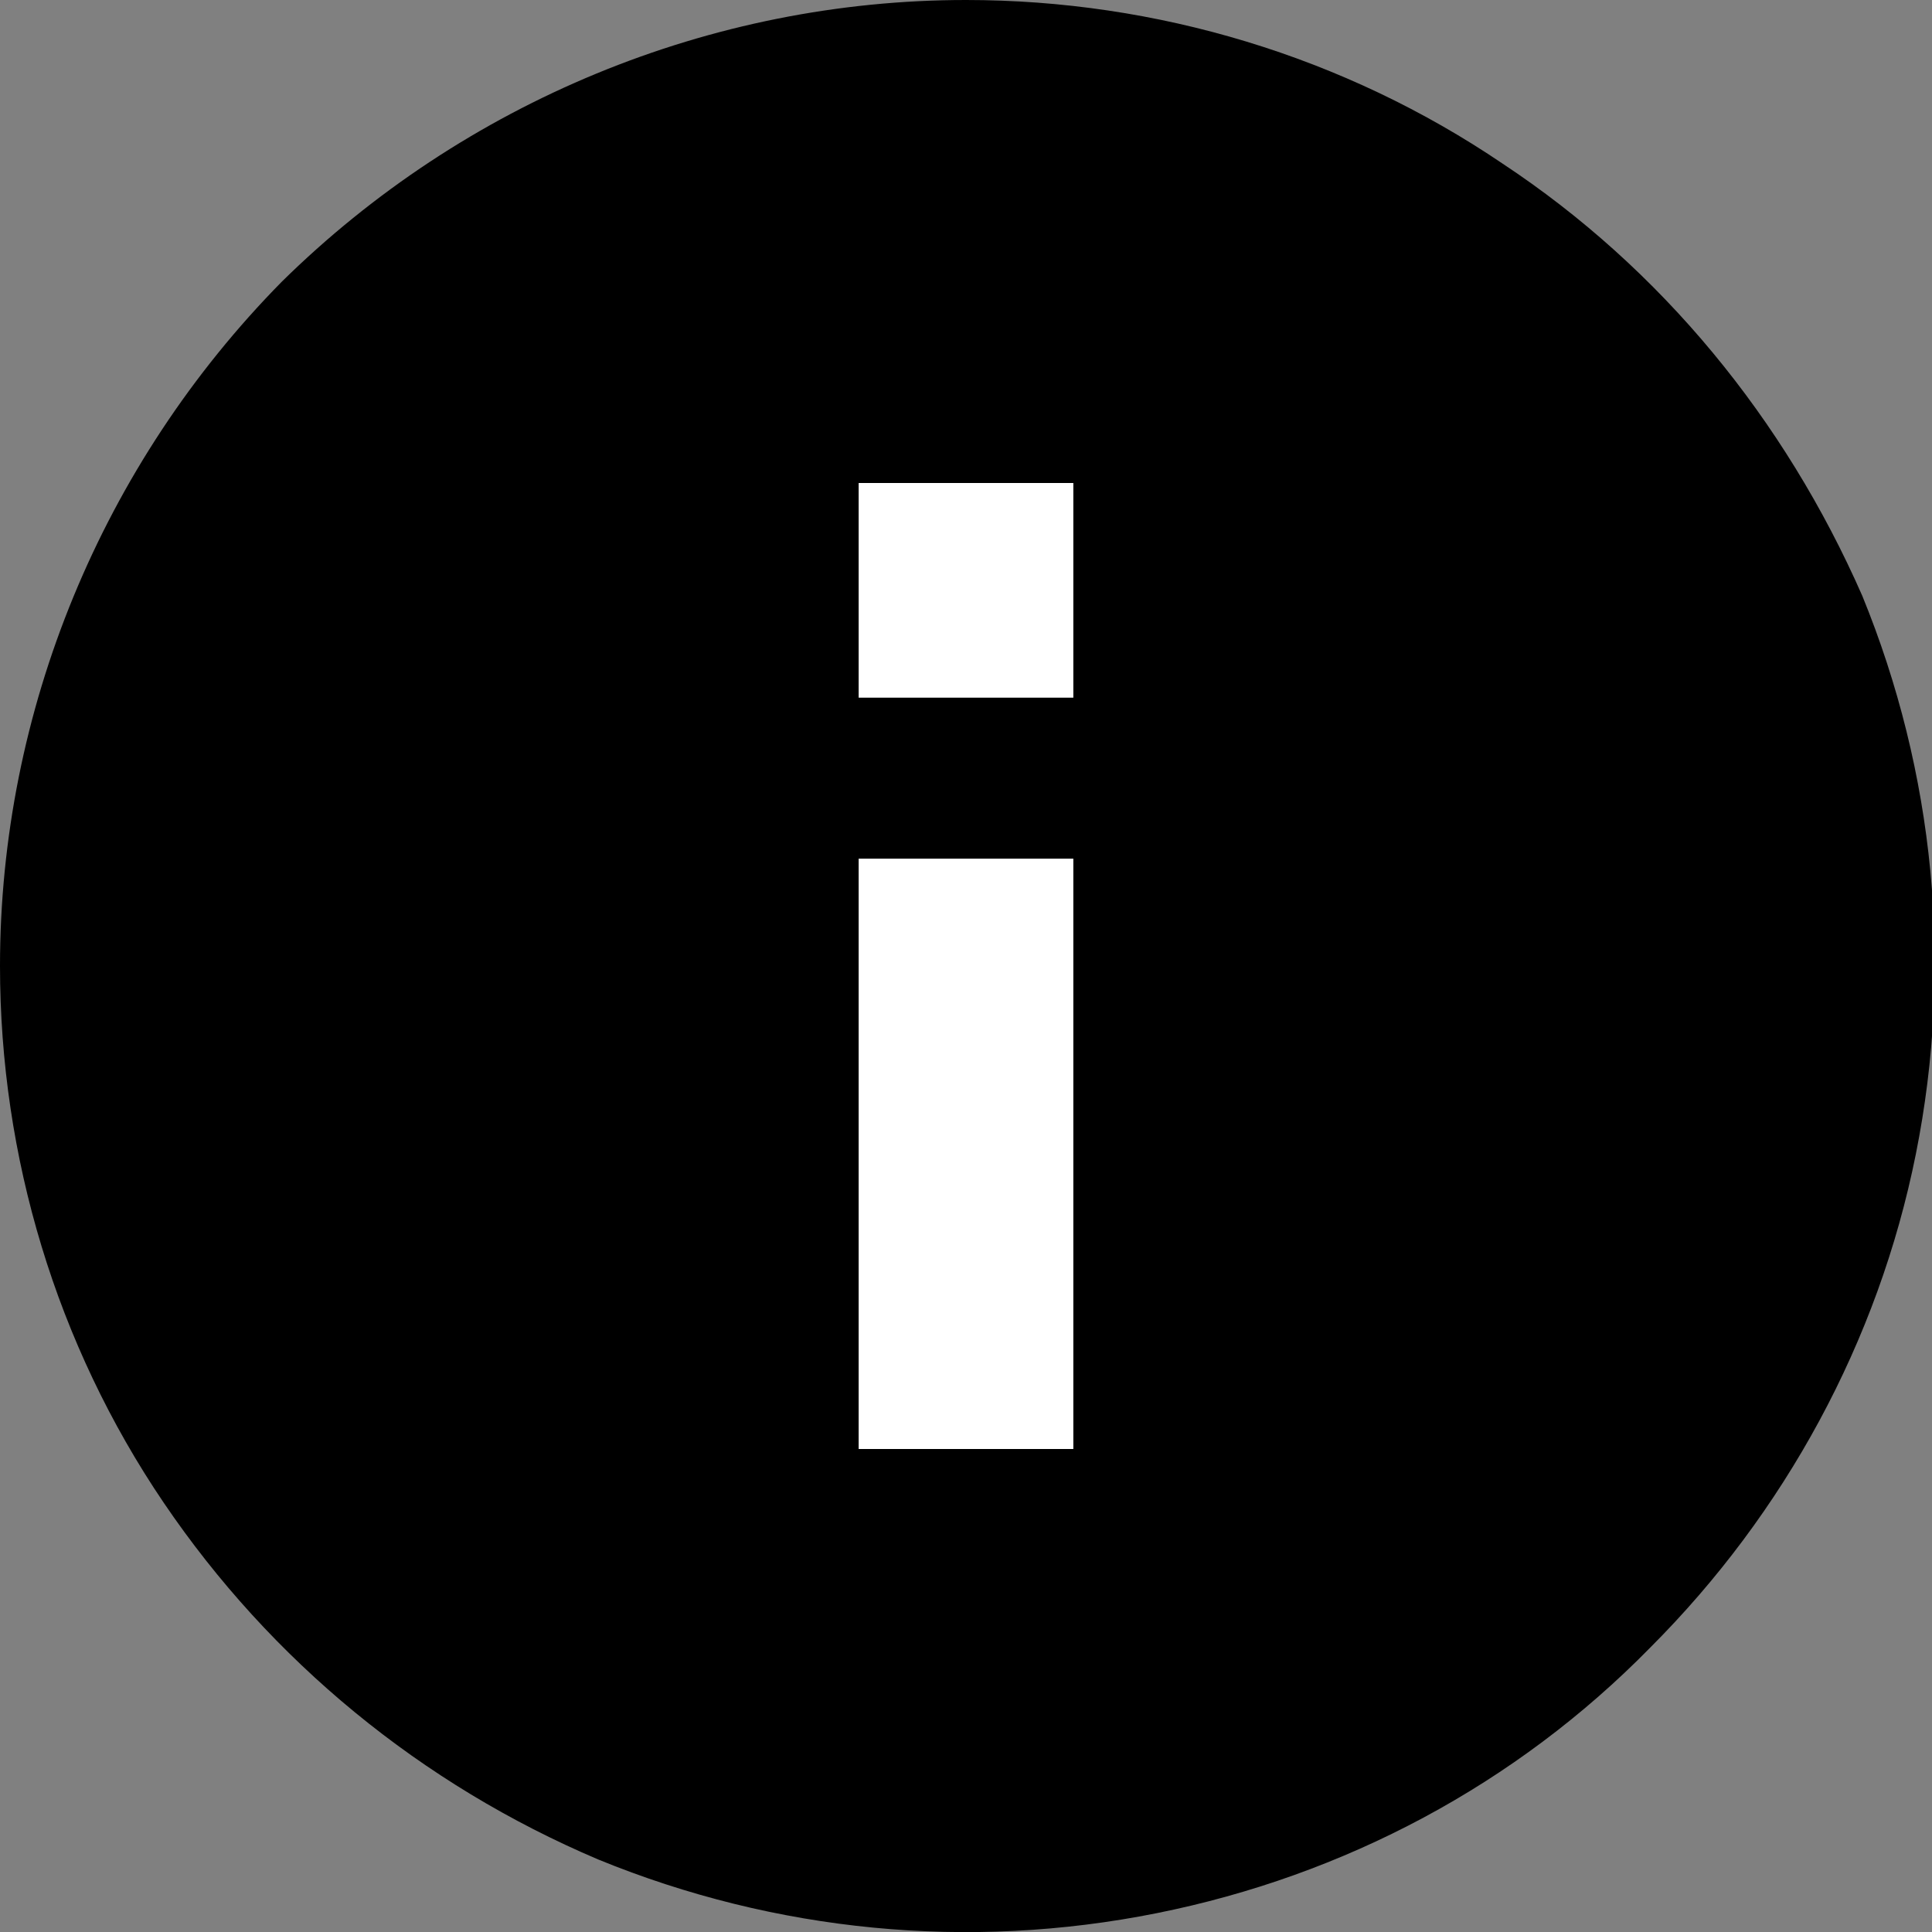<?xml version="1.0" encoding="utf-8"?>
<!-- Generator: Adobe Illustrator 27.2.0, SVG Export Plug-In . SVG Version: 6.00 Build 0)  -->
<svg version="1.1" id="Layer_1" xmlns="http://www.w3.org/2000/svg" xmlns:xlink="http://www.w3.org/1999/xlink" x="0px" y="0px"
	 width="72px" height="72px" viewBox="0 0 72 72" style="enable-background:new 0 0 72 72;" xml:space="preserve">
<rect x="0" y="0" width="72" height="72" fill="#808080" stroke="none"/>
<style type="text/css">
	.st0{fill:#FFFFFF;}
</style>
<g>
	<path d="M36,0c-9.5,0-18.7,3.8-25.5,10.5C3.8,17.3,0,26.5,0,36c0,7.1,2.1,14.1,6.1,20c4,5.9,9.6,10.5,16.2,13.3
		c6.6,2.7,13.8,3.4,20.8,2c7-1.4,13.4-4.8,18.4-9.9c5-5,8.5-11.4,9.9-18.4c1.4-7,0.7-14.2-2-20.8C66.5,15.6,61.9,10,56,6.1
		C50.1,2.1,43.1,0,36,0z"/>
	<rect x="32" y="32" class="st0" width="8" height="22"/>
	<rect x="32" y="18" class="st0" width="8" height="8"/>
</g>
</svg>
